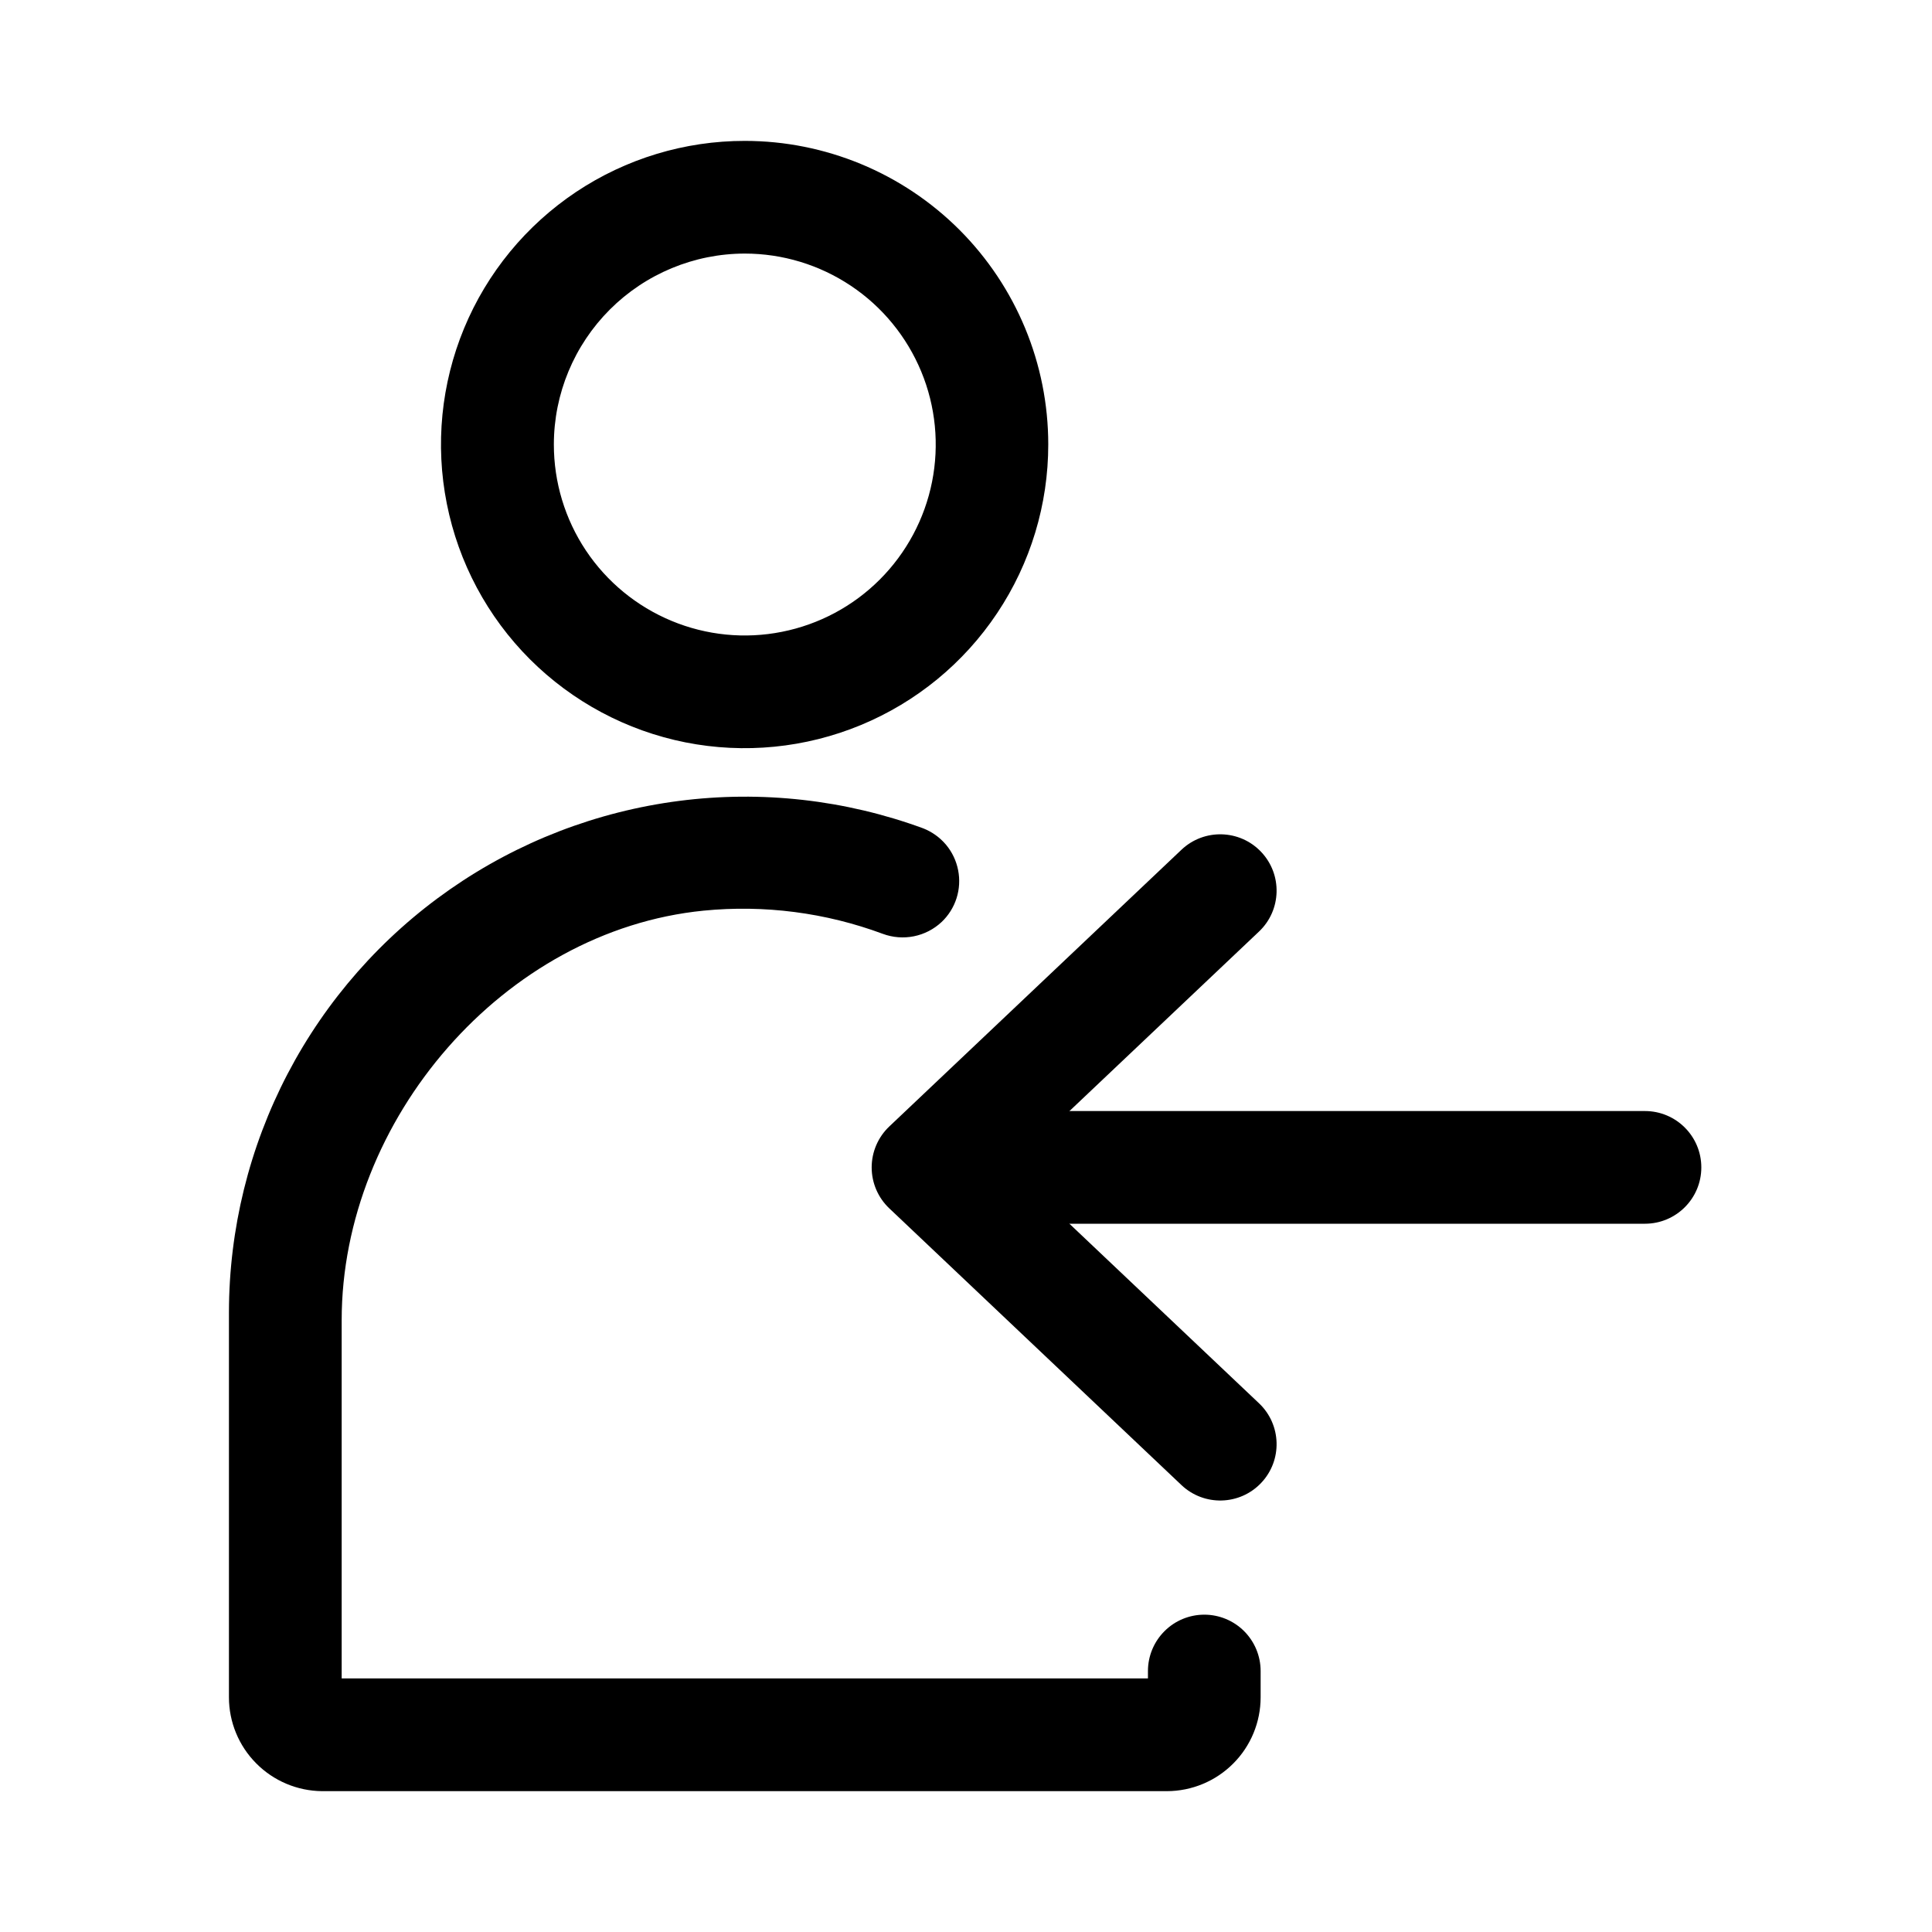 <svg width="40" height="40" viewBox="0 0 40 40" fill="none" xmlns="http://www.w3.org/2000/svg">
<path d="M15.42 5.25C16.202 5.25 16.966 5.482 17.617 5.917C18.267 6.351 18.773 6.969 19.073 7.692C19.372 8.414 19.45 9.209 19.297 9.976C19.144 10.743 18.767 11.447 18.214 12C17.661 12.553 16.956 12.929 16.189 13.081C15.422 13.234 14.627 13.155 13.905 12.855C13.182 12.555 12.565 12.048 12.131 11.398C11.697 10.747 11.466 9.982 11.467 9.2C11.468 8.153 11.886 7.149 12.627 6.408C13.368 5.668 14.372 5.251 15.42 5.25ZM15.42 2.917C14.176 2.916 12.96 3.285 11.926 3.975C10.892 4.666 10.085 5.647 9.609 6.796C9.133 7.945 9.008 9.21 9.251 10.429C9.493 11.649 10.092 12.77 10.971 13.649C11.851 14.528 12.971 15.127 14.191 15.37C15.411 15.612 16.675 15.487 17.824 15.011C18.973 14.535 19.955 13.729 20.645 12.694C21.336 11.66 21.704 10.444 21.703 9.2C21.703 7.534 21.041 5.936 19.863 4.757C18.684 3.579 17.086 2.917 15.42 2.917Z" fill="currentColor"/>
<path d="M23.767 34.597V34.75H7.074V27.334C7.074 23.18 10.434 19.264 14.567 18.854C15.824 18.73 17.093 18.894 18.277 19.334C18.482 19.41 18.705 19.428 18.92 19.385C19.135 19.342 19.333 19.24 19.494 19.09C19.637 18.955 19.744 18.785 19.804 18.597C19.864 18.409 19.875 18.209 19.837 18.016C19.799 17.822 19.713 17.641 19.587 17.49C19.46 17.339 19.297 17.222 19.114 17.15C17.499 16.557 15.765 16.362 14.06 16.582C12.354 16.802 10.726 17.43 9.315 18.414C7.904 19.398 6.752 20.707 5.955 22.232C5.159 23.756 4.742 25.45 4.74 27.17V35.14C4.74 35.653 4.943 36.145 5.304 36.508C5.664 36.872 6.154 37.079 6.667 37.084H24.16C24.675 37.083 25.169 36.877 25.532 36.513C25.896 36.149 26.1 35.655 26.1 35.14V34.597C26.1 34.287 25.977 33.991 25.759 33.772C25.54 33.553 25.243 33.43 24.934 33.43C24.624 33.43 24.327 33.553 24.109 33.772C23.89 33.991 23.767 34.287 23.767 34.597Z" fill="currentColor"/>
<path fill-rule="evenodd" clip-rule="evenodd" d="M20.36 24.17C20.36 23.525 20.883 23.003 21.527 23.003H34.057C34.701 23.003 35.224 23.525 35.224 24.17C35.224 24.814 34.701 25.336 34.057 25.336H21.527C20.883 25.336 20.36 24.814 20.36 24.17Z" fill="currentColor"/>
<path fill-rule="evenodd" clip-rule="evenodd" d="M26.111 17.638C26.554 18.106 26.534 18.844 26.066 19.287L20.91 24.17L26.066 29.053C26.534 29.496 26.554 30.235 26.111 30.702C25.668 31.17 24.929 31.19 24.461 30.747L18.411 25.017C18.179 24.797 18.047 24.491 18.047 24.17C18.047 23.85 18.179 23.543 18.411 23.323L24.461 17.593C24.929 17.15 25.668 17.17 26.111 17.638Z" fill="currentColor"/>
</svg>
